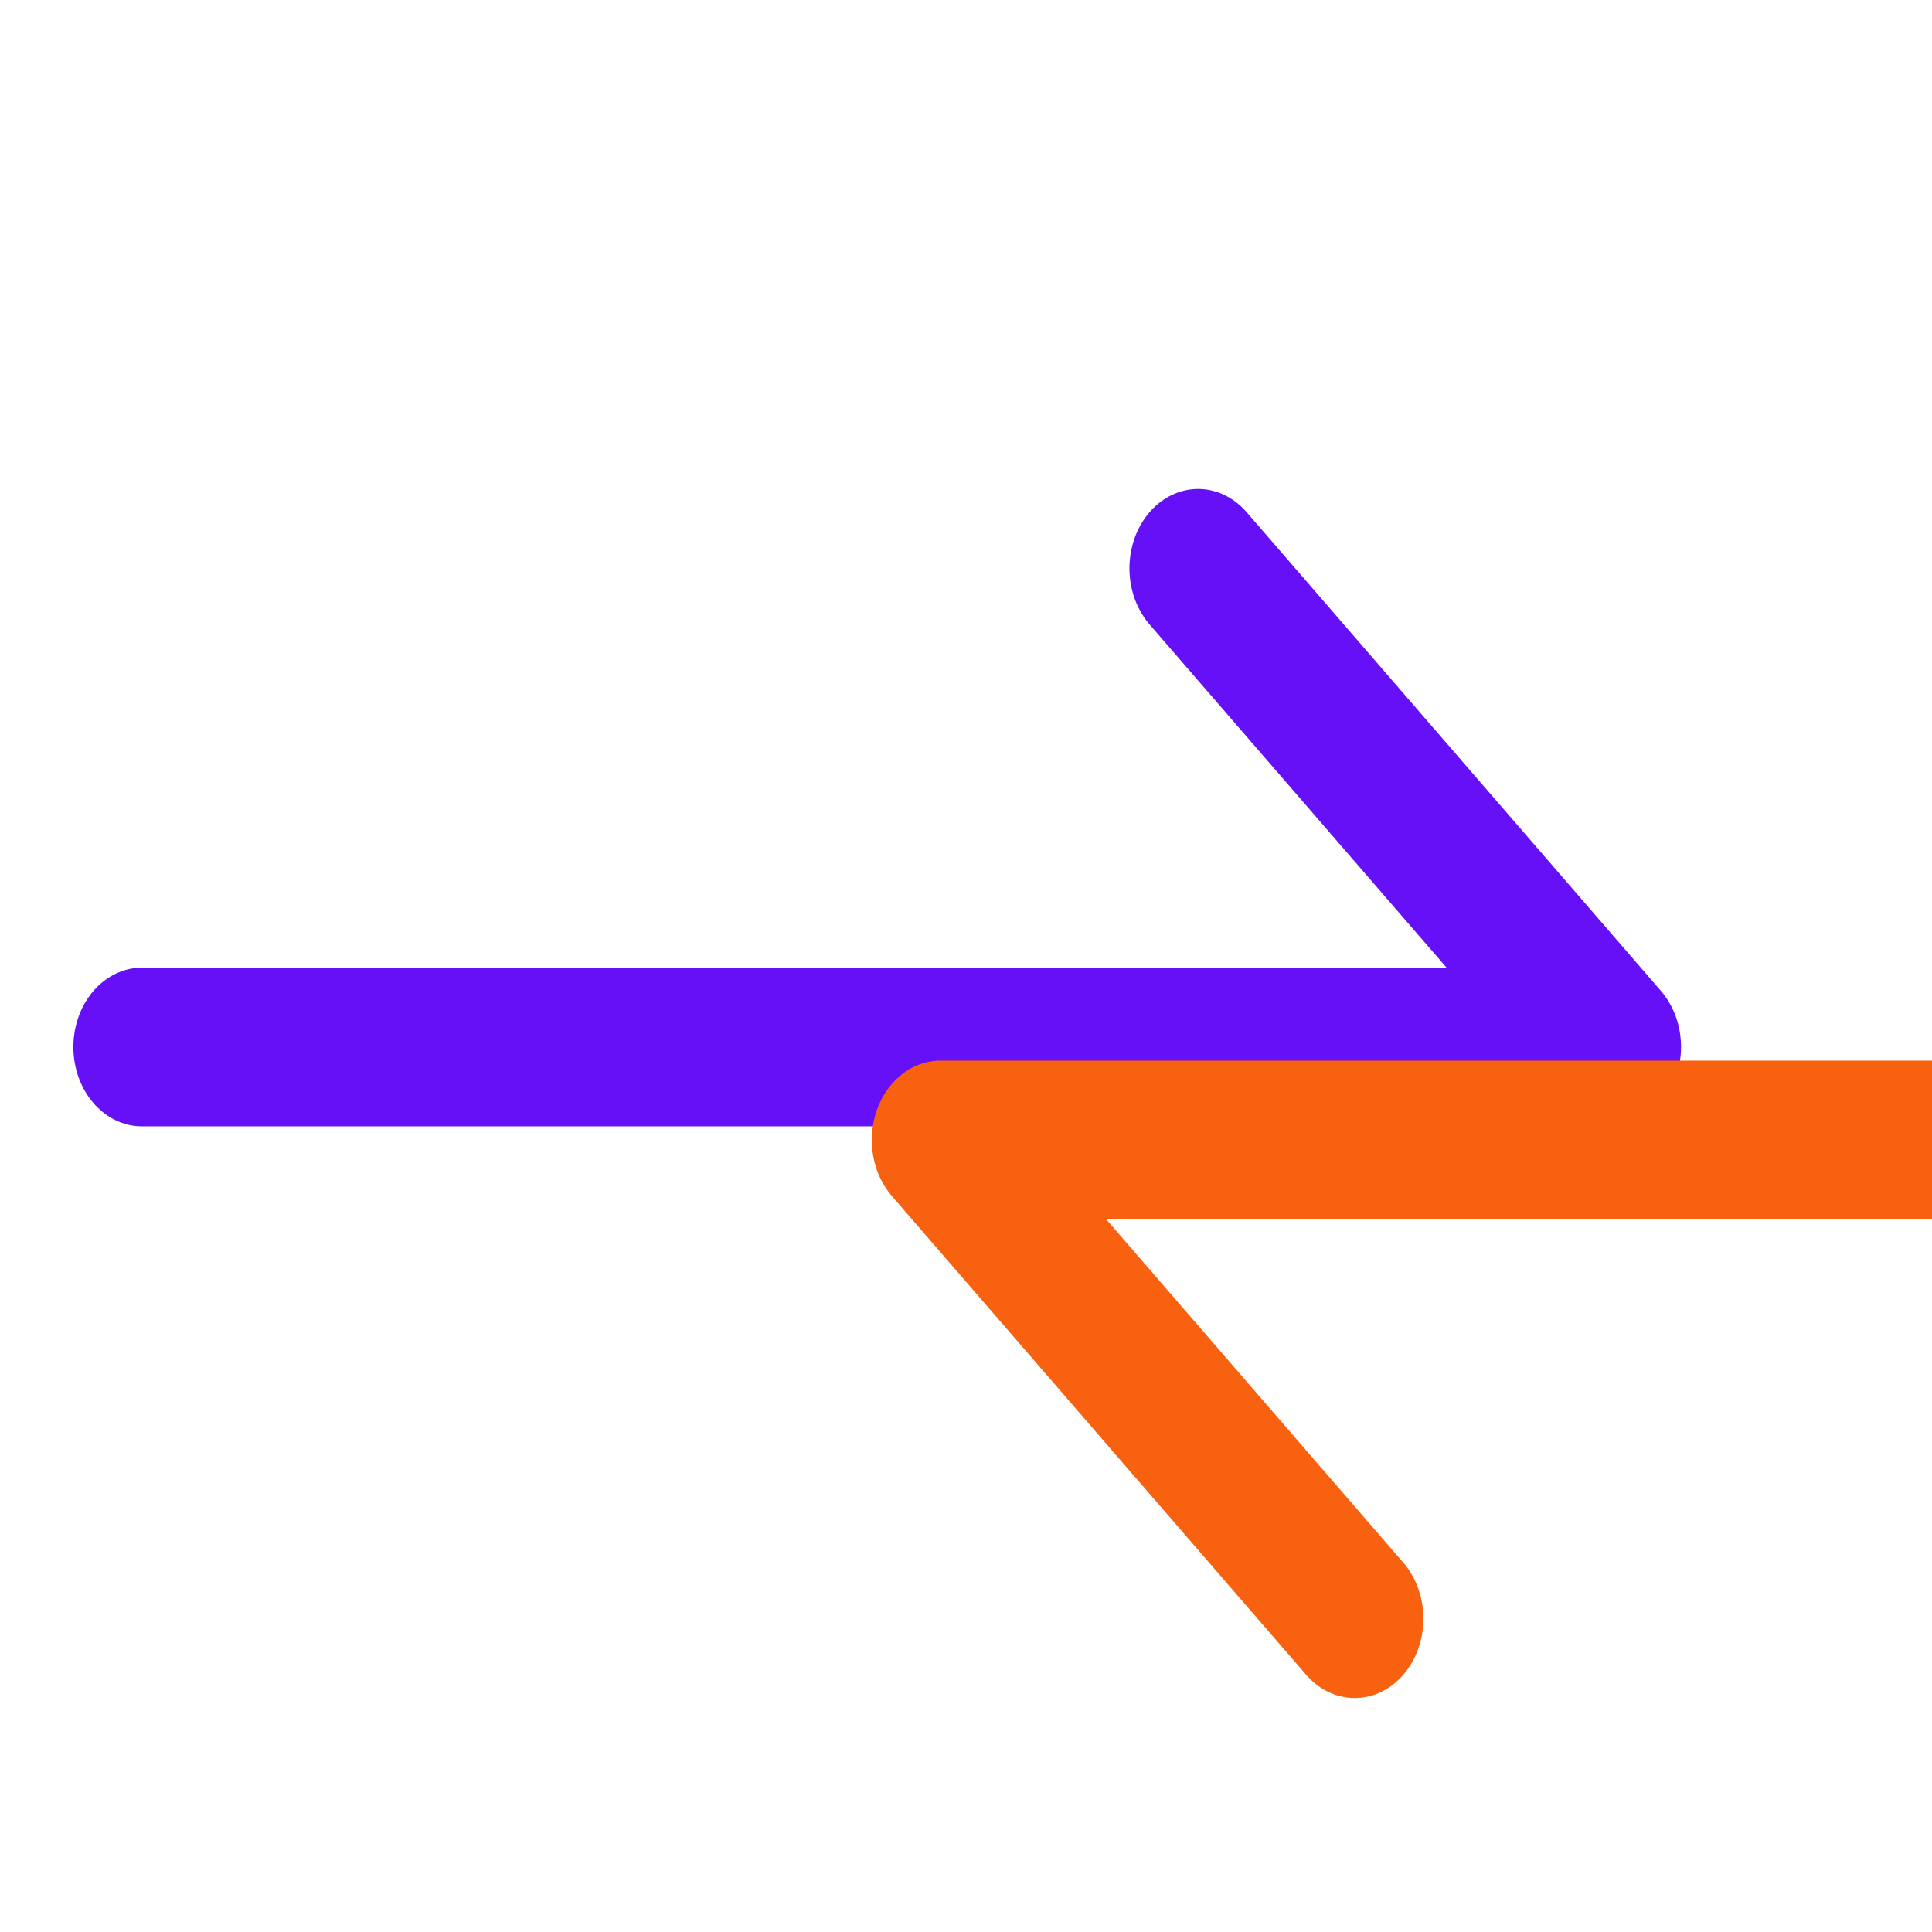 <?xml version="1.0" encoding="UTF-8"?>
<!DOCTYPE svg  PUBLIC '-//W3C//DTD SVG 1.1//EN'  'http://www.w3.org/Graphics/SVG/1.1/DTD/svg11.dtd'>
<svg clip-rule="evenodd" fill-rule="evenodd" stroke-linecap="round" stroke-linejoin="round" stroke-miterlimit="1.5" version="1.1" viewBox="0 0 26 26" xml:space="preserve" xmlns="http://www.w3.org/2000/svg">
    <g transform="translate(-11043 -8212.1)">
        <g transform="matrix(1.5 0 0 1.055 11003 7855.8)">
            <g transform="matrix(.628 0 0 .893 -6906 -6992.8)">
                <rect x="11044" y="8210.7" width="27.611" height="27.611" fill="none"/>
                <g transform="matrix(1.558 0 0 1.095 10256 8067.8)">
                    <g transform="matrix(.514 0 0 .845 -3463.6 -5393.6)">
                        <path d="m7738 6544.2 7.39 7.39h-26.23" fill="none" stroke="#6510f7" stroke-width="2.45px"/>
                    </g>
                    <g transform="matrix(-.514 0 0 -.845 4492.5 5679.8)">
                        <path d="m7738 6544.2 7.39 7.39h-26.23" fill="none" stroke="#f76110" stroke-width="2.45px"/>
                    </g>
                </g>
            </g>
        </g>
    </g>
</svg>
